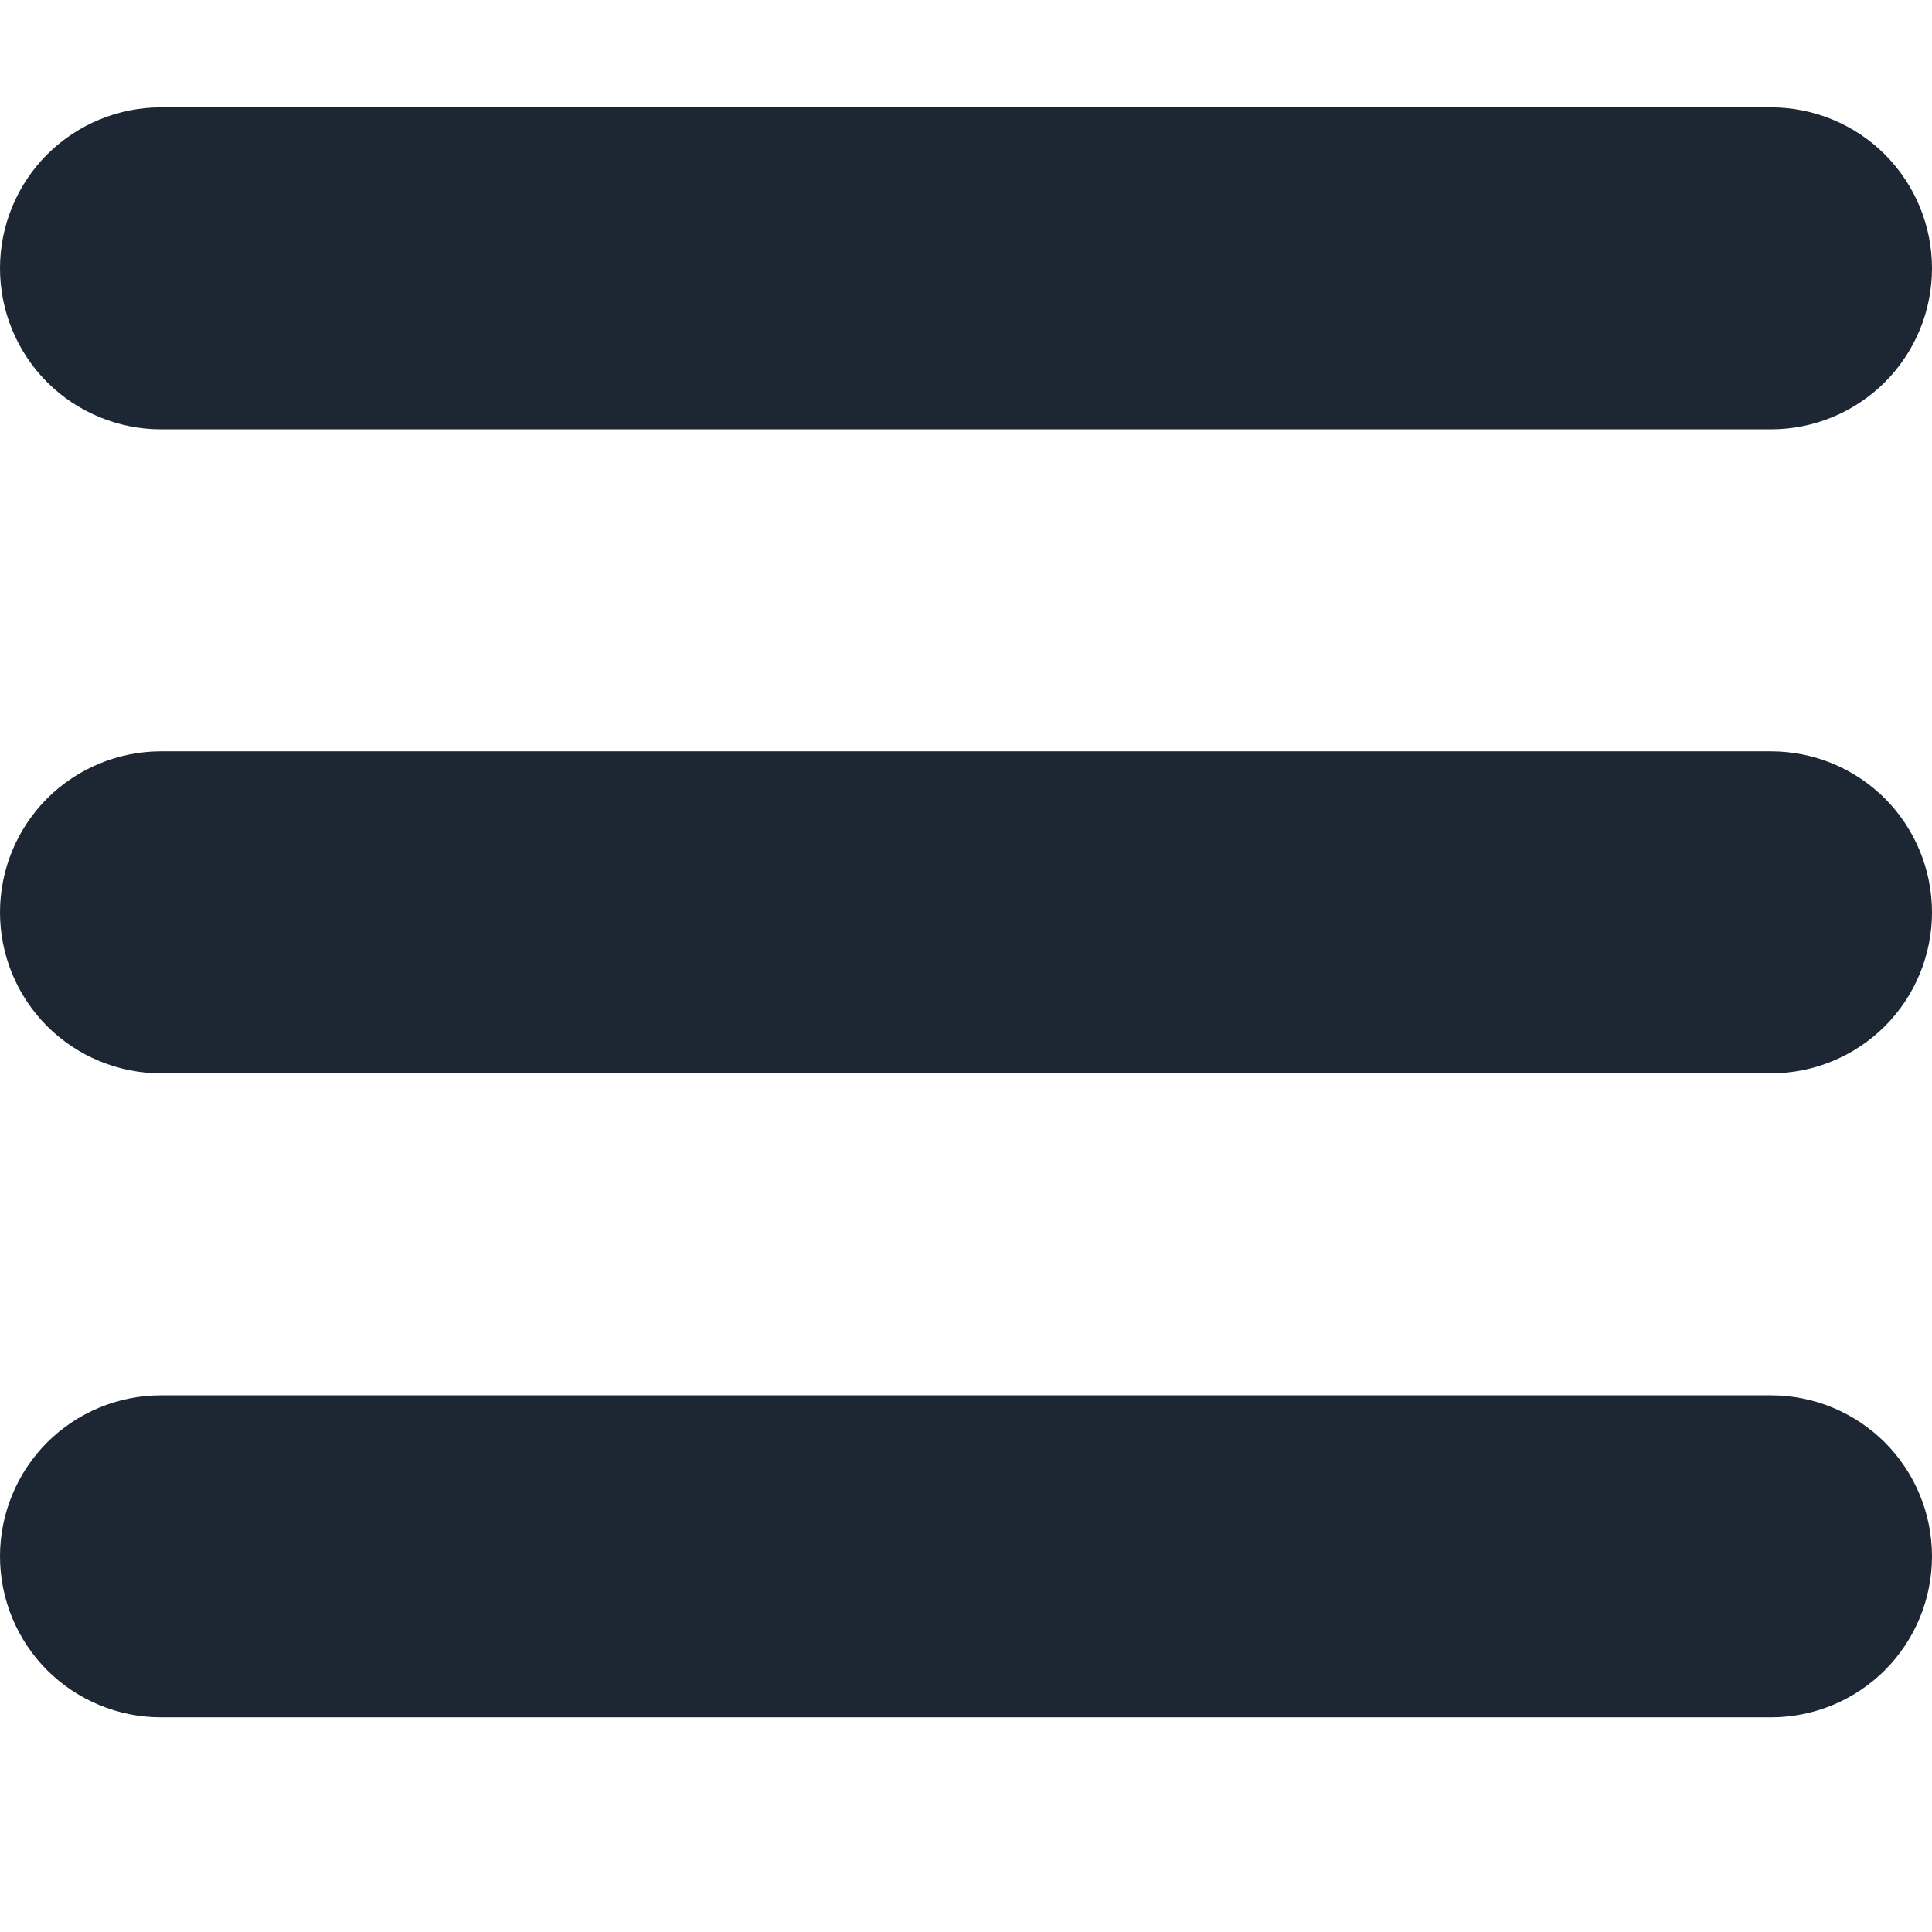<svg width="18" height="18" viewBox="0 0 18 18" fill="none" xmlns="http://www.w3.org/2000/svg">
<path d="M1.5 4H16.5C16.898 4 17.279 3.842 17.561 3.561C17.842 3.279 18 2.898 18 2.5C18 2.102 17.842 1.721 17.561 1.439C17.279 1.158 16.898 1 16.5 1H1.5C1.102 1 0.721 1.158 0.439 1.439C0.158 1.721 0 2.102 0 2.5C0 2.898 0.158 3.279 0.439 3.561C0.721 3.842 1.102 4 1.5 4Z" fill="#1C2733"/>
<path d="M16.5 7H1.5C1.102 7 0.721 7.158 0.439 7.439C0.158 7.721 0 8.102 0 8.5C0 8.898 0.158 9.279 0.439 9.561C0.721 9.842 1.102 10 1.5 10H16.5C16.898 10 17.279 9.842 17.561 9.561C17.842 9.279 18 8.898 18 8.5C18 8.102 17.842 7.721 17.561 7.439C17.279 7.158 16.898 7 16.5 7Z" fill="#1C2733"/>
<path d="M16.5 13H1.5C1.102 13 0.721 13.158 0.439 13.439C0.158 13.721 0 14.102 0 14.5C0 14.898 0.158 15.279 0.439 15.561C0.721 15.842 1.102 16 1.5 16H16.5C16.898 16 17.279 15.842 17.561 15.561C17.842 15.279 18 14.898 18 14.5C18 14.102 17.842 13.721 17.561 13.439C17.279 13.158 16.898 13 16.5 13Z" fill="#1C2733"/>
</svg>

